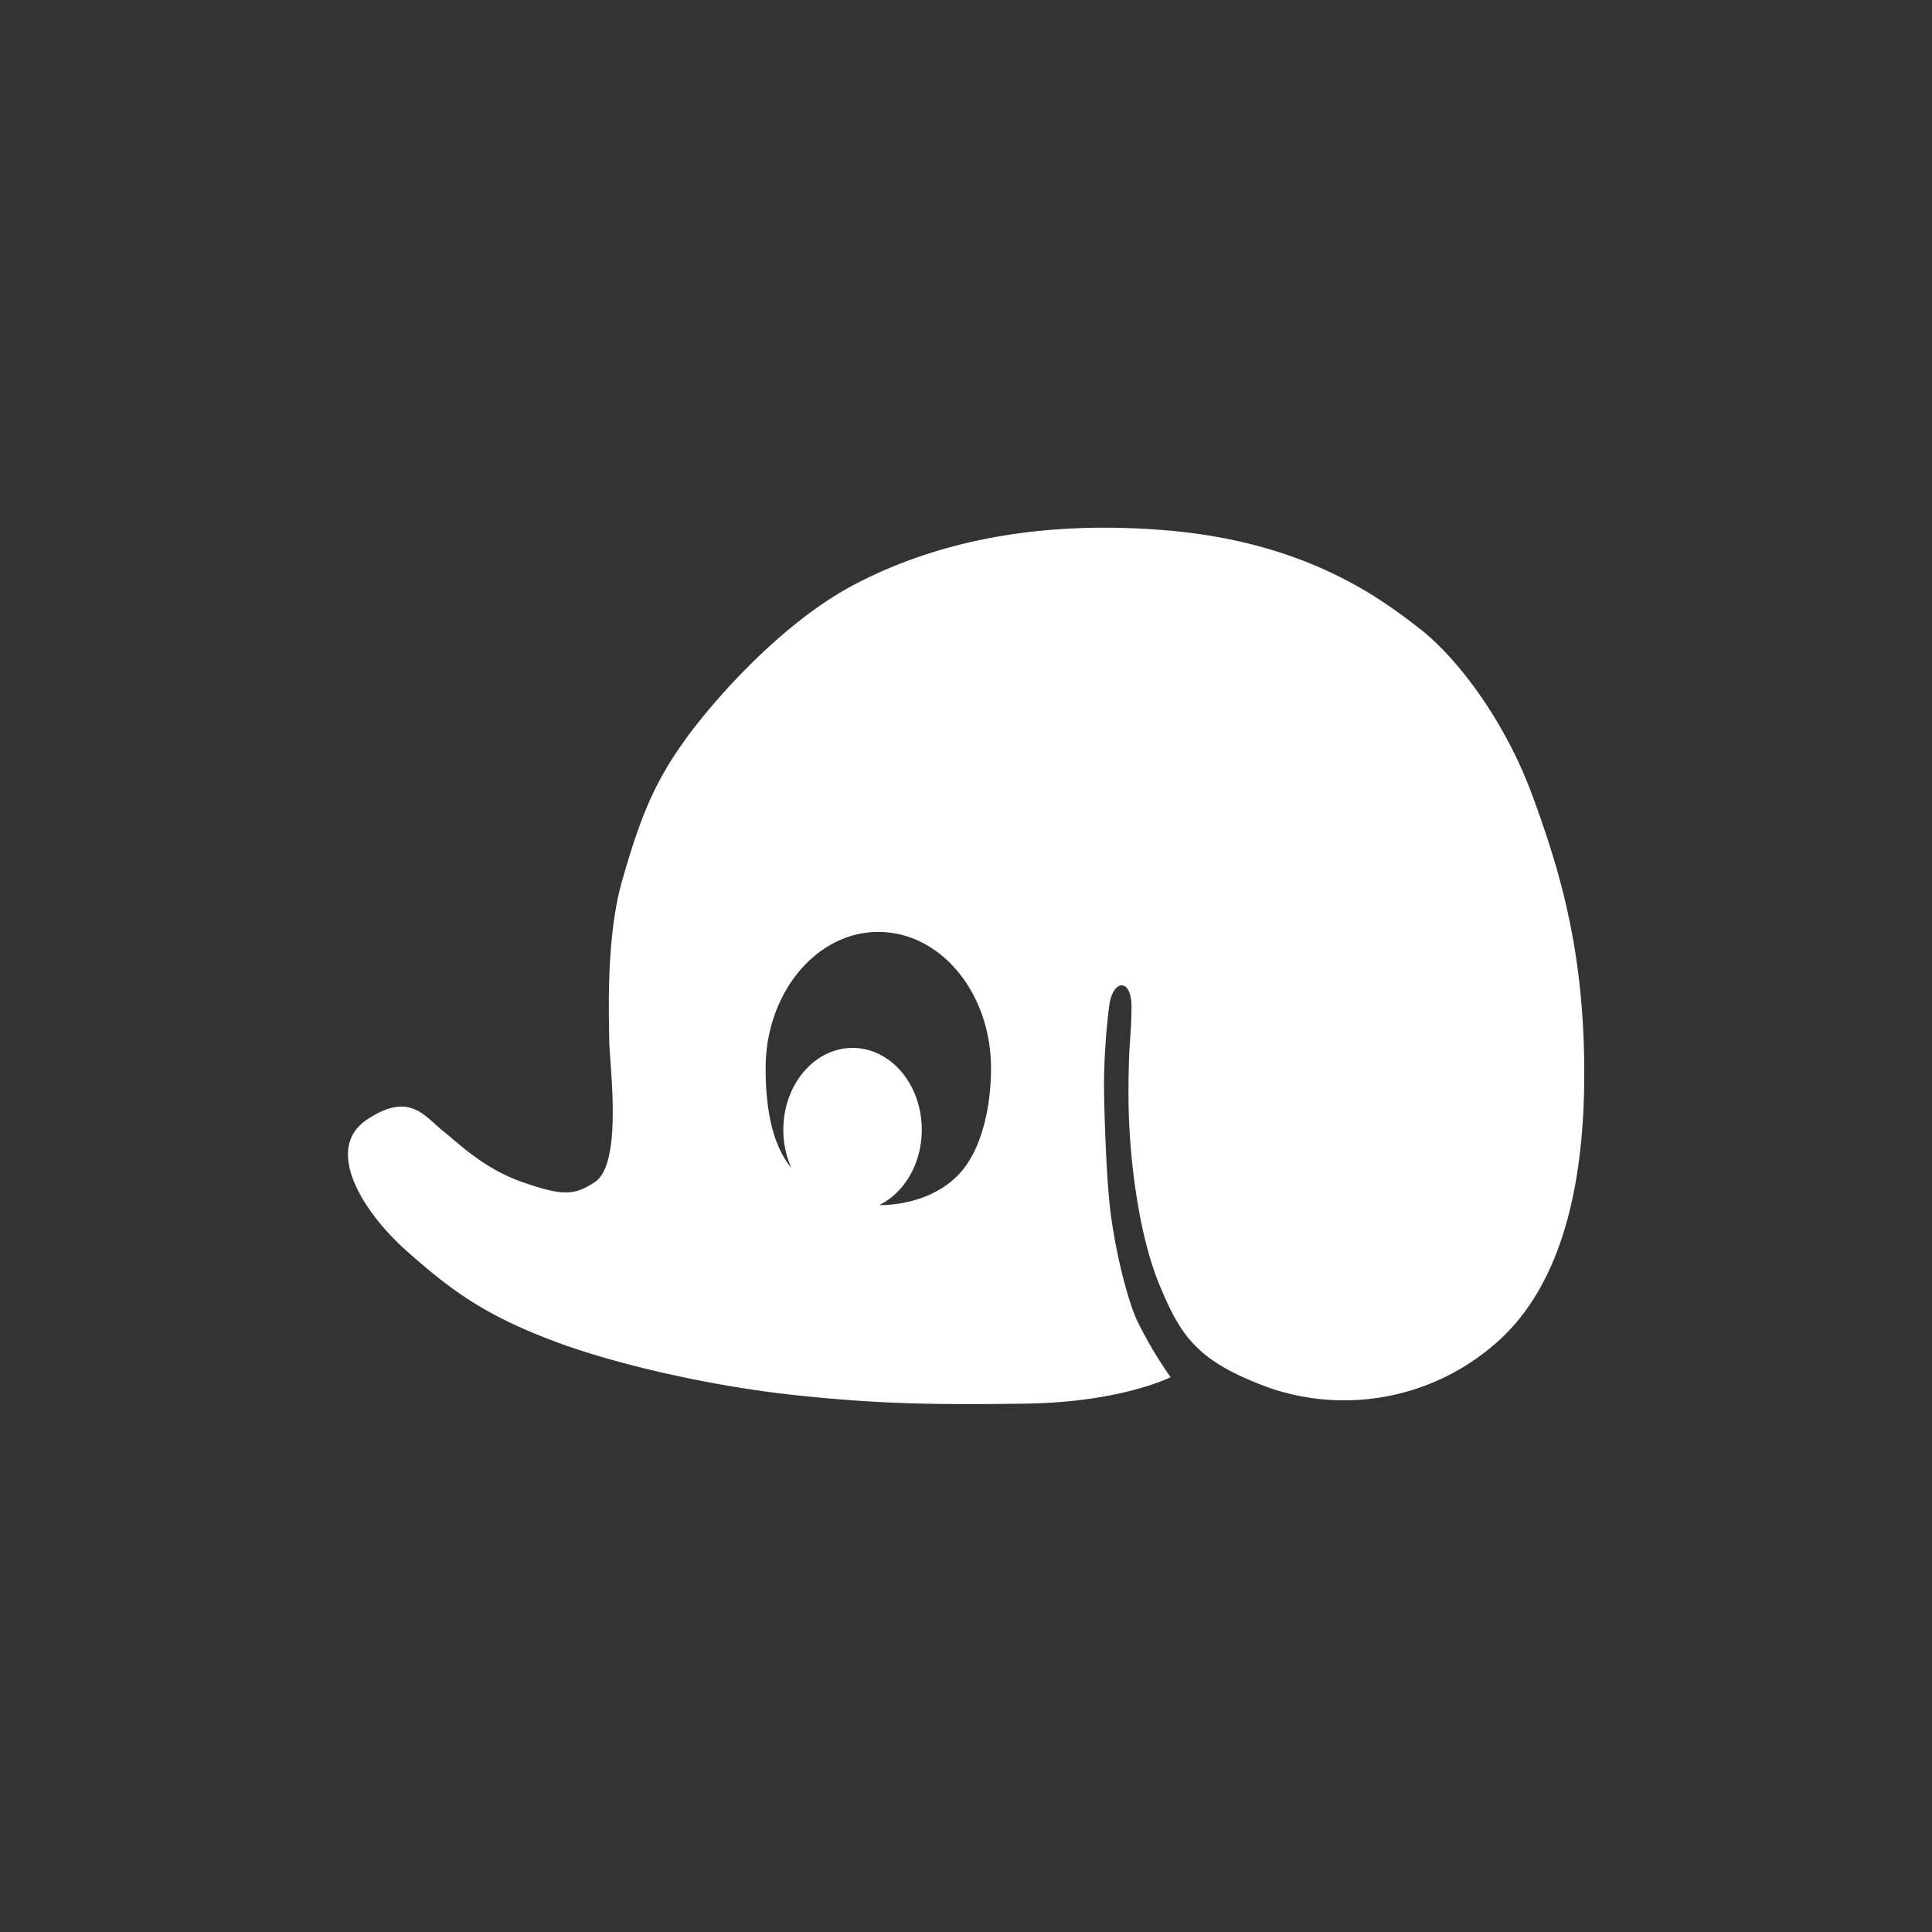 <svg id="レイヤー_1" data-name="レイヤー 1" xmlns="http://www.w3.org/2000/svg" viewBox="0 0 283.46 283.46"><rect x="0" y="0" width="283.46" height="283.46" fill="#333333" stroke="none"/><defs><style>.cls-1{fill-rule:evenodd;fill:white;}</style></defs><title>アートボード 1</title><path class="cls-1" d="M116.15,171.44a13.58,13.58,0,0,1-1.22-5.69c0-6.61,4.55-12,10.16-12s10.15,5.37,10.15,12c0,5-2.57,9.25-6.24,11.06,4.41,0,9.17-1.53,12.11-5s4.29-9.41,4.29-15.08c0-11.07-7.4-20-16.53-20s-16.54,9-16.54,20c0,5.23.77,10.68,3.47,14.24.11.15.23.29.35.43Zm-15.57-63c4.85-6.63,14.62-17.33,24.71-22.64s24.84-9.72,45.71-8,31.87,10.23,37.31,14.45,12.45,13.39,16.52,24.47,7.55,22.7,7.61,40.33-3.65,31.87-12.94,40l-.72.61a33.74,33.74,0,0,1-32.43,6c-10.7-3.88-13.08-7.55-16.24-15.16s-4.51-19.28-4.54-27.54.46-9.1.44-13.32-2.76-3.93-3.26-.12a97.05,97.05,0,0,0-.77,11.38c0,3.65.3,13.11.87,18.23s2.28,12.92,4,16.66a60.16,60.16,0,0,0,4.9,8.27s-7.19,3.68-21.34,3.88-22.07,0-33.87-1.26-26.13-4.41-35.67-8.06-14.35-7-21.12-13-12.22-15.16-5.9-19.36,8.42-.47,11.37,1.86c1.93,1.51,5.71,5.33,11.47,7.33s7.52,2,10.56,0c4.22-2.73,2.14-17.57,2.13-20.92s-.54-14.9,1.94-23.47,4.44-14,9.29-20.63Z"/></svg>
